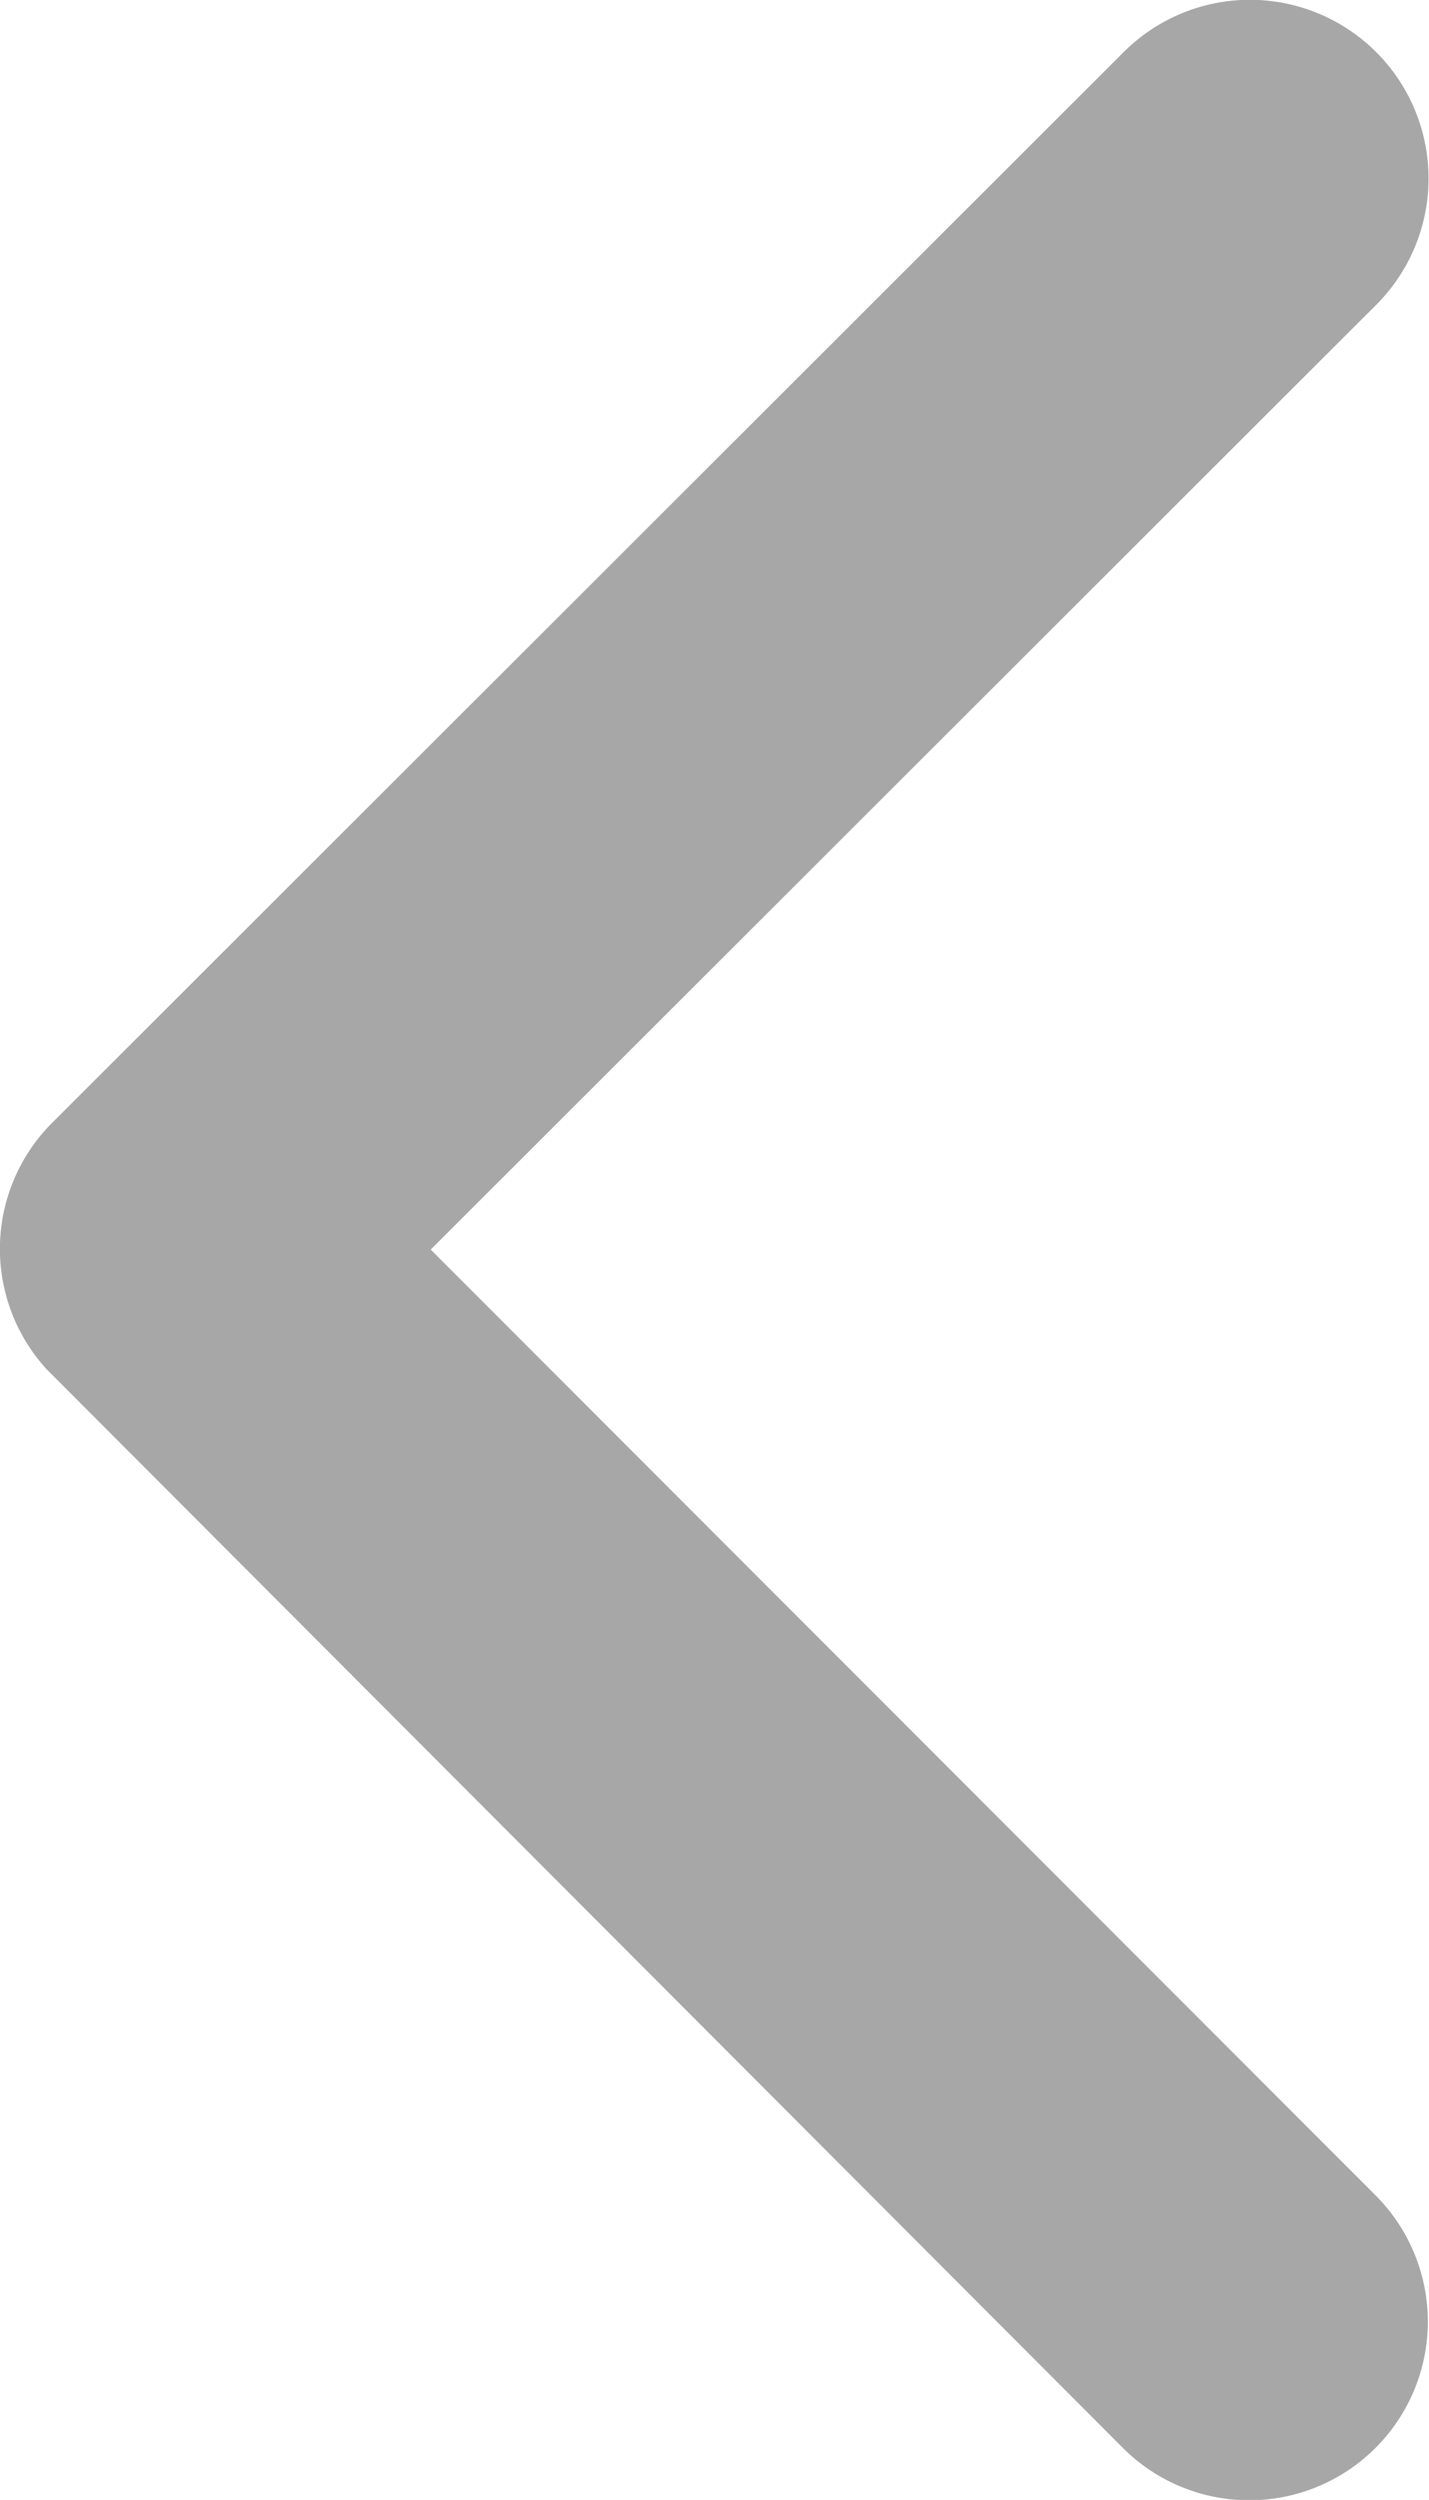 <svg xmlns="http://www.w3.org/2000/svg" width="17.859" height="31.238" viewBox="0 0 17.859 31.238">
  <path id="Icon_ionic-ios-arrow-backas" data-name="Icon ionic-ios-arrow-backas" d="M16.634,21.808,28.453,10a2.232,2.232,0,0,0-3.162-3.152L11.9,20.227a2.228,2.228,0,0,0-.065,3.078L25.282,36.78a2.232,2.232,0,0,0,3.162-3.152Z" transform="translate(-11.251 -6.194)" fill="#a7a7a7"/>
</svg>
